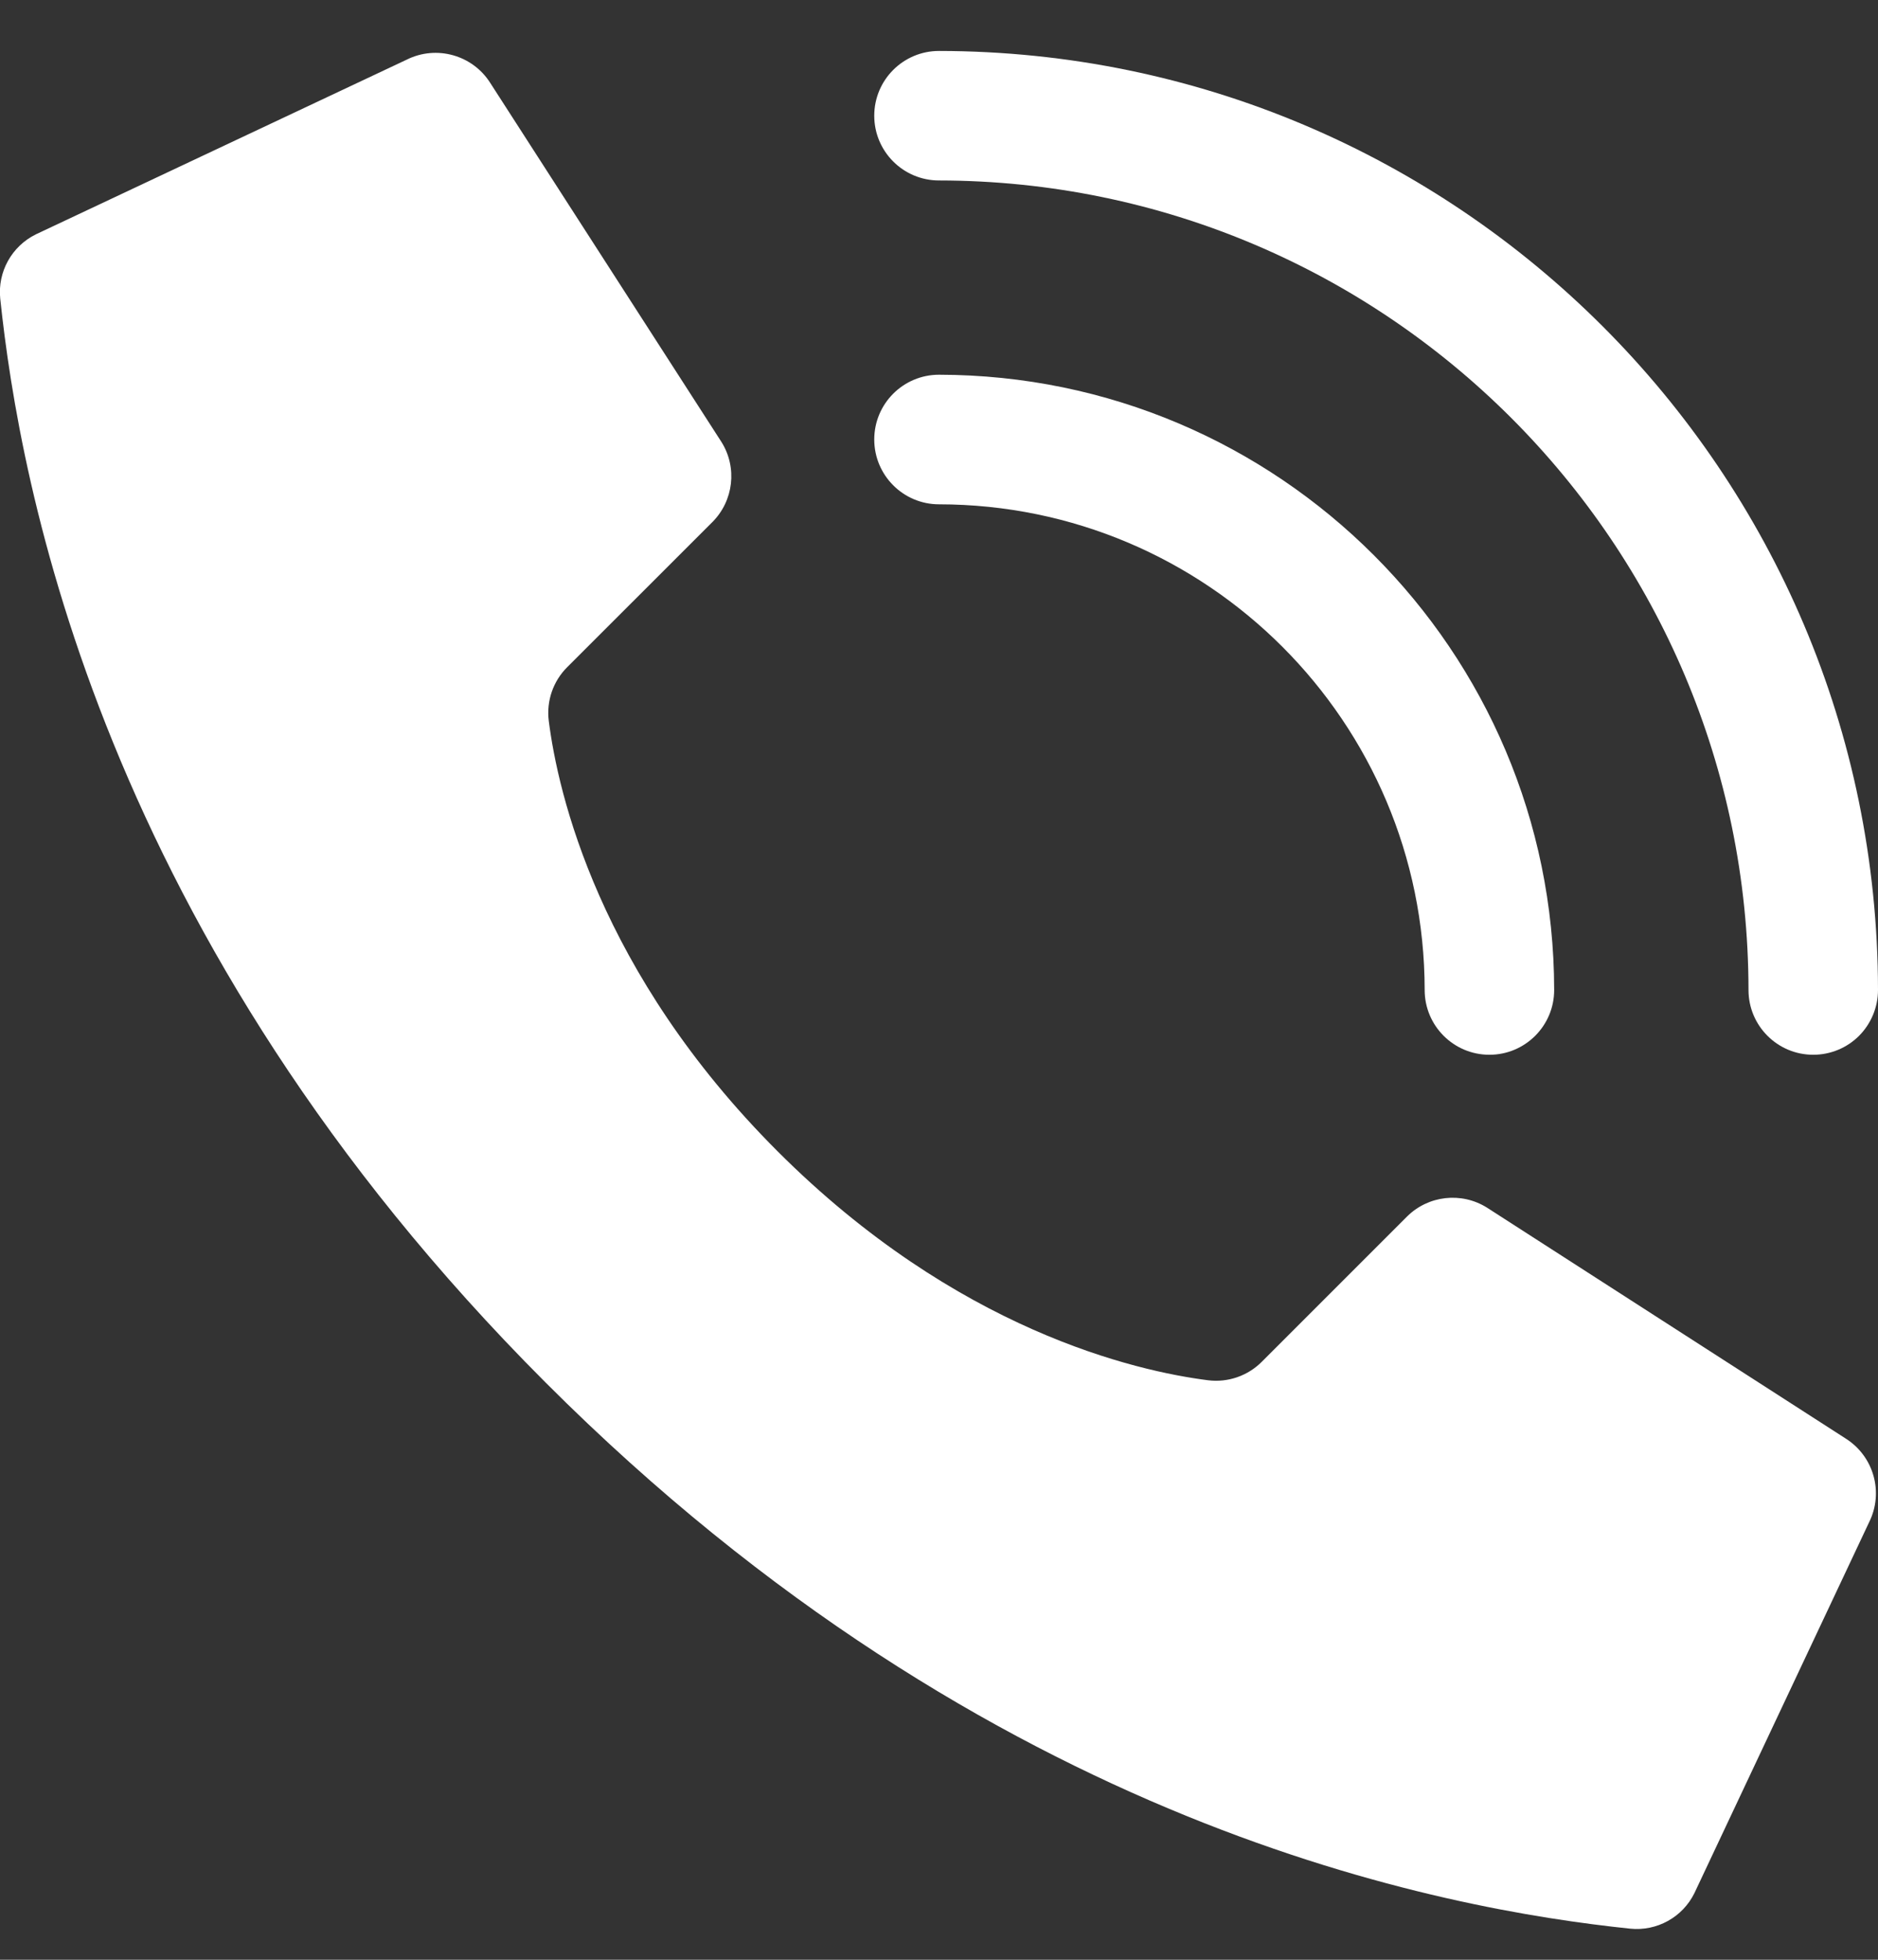 <svg width="23" height="24" viewBox="0 0 23 24" fill="none" xmlns="http://www.w3.org/2000/svg">
<rect x="0" y="0" width="23" height="24" fill="#333333" stroke="none"/>
<path d="M9.524 14.1C7.329 11.905 6.833 9.709 6.721 8.83C6.69 8.587 6.773 8.343 6.947 8.17L8.724 6.394C8.985 6.133 9.032 5.726 8.836 5.413L6.007 1.02C5.791 0.674 5.346 0.548 4.98 0.731L0.439 2.87C0.143 3.016 -0.031 3.33 0.003 3.658C0.241 5.918 1.226 11.475 6.687 16.936C12.147 22.397 17.703 23.382 19.964 23.619C20.292 23.653 20.607 23.479 20.752 23.183L22.891 18.642C23.073 18.277 22.949 17.834 22.603 17.616L18.211 14.789C17.898 14.593 17.491 14.639 17.23 14.9L15.454 16.676C15.281 16.85 15.037 16.934 14.794 16.903C13.915 16.791 11.719 16.295 9.524 14.1Z" fill="white"/>
<path d="M18.241 12.917C17.803 12.917 17.448 12.562 17.448 12.124C17.445 8.84 14.784 6.179 11.5 6.176C11.062 6.176 10.707 5.82 10.707 5.382C10.707 4.944 11.062 4.589 11.5 4.589C15.659 4.594 19.03 7.965 19.034 12.124C19.034 12.562 18.679 12.917 18.241 12.917Z" fill="white"/>
<path d="M22.207 12.917C21.769 12.917 21.414 12.562 21.414 12.124C21.408 6.651 16.973 2.216 11.5 2.21C11.062 2.21 10.707 1.855 10.707 1.417C10.707 0.979 11.062 0.624 11.5 0.624C17.848 0.631 22.993 5.776 23 12.124C23 12.334 22.916 12.536 22.768 12.685C22.619 12.834 22.417 12.917 22.207 12.917Z" fill="white"/>
</svg>

